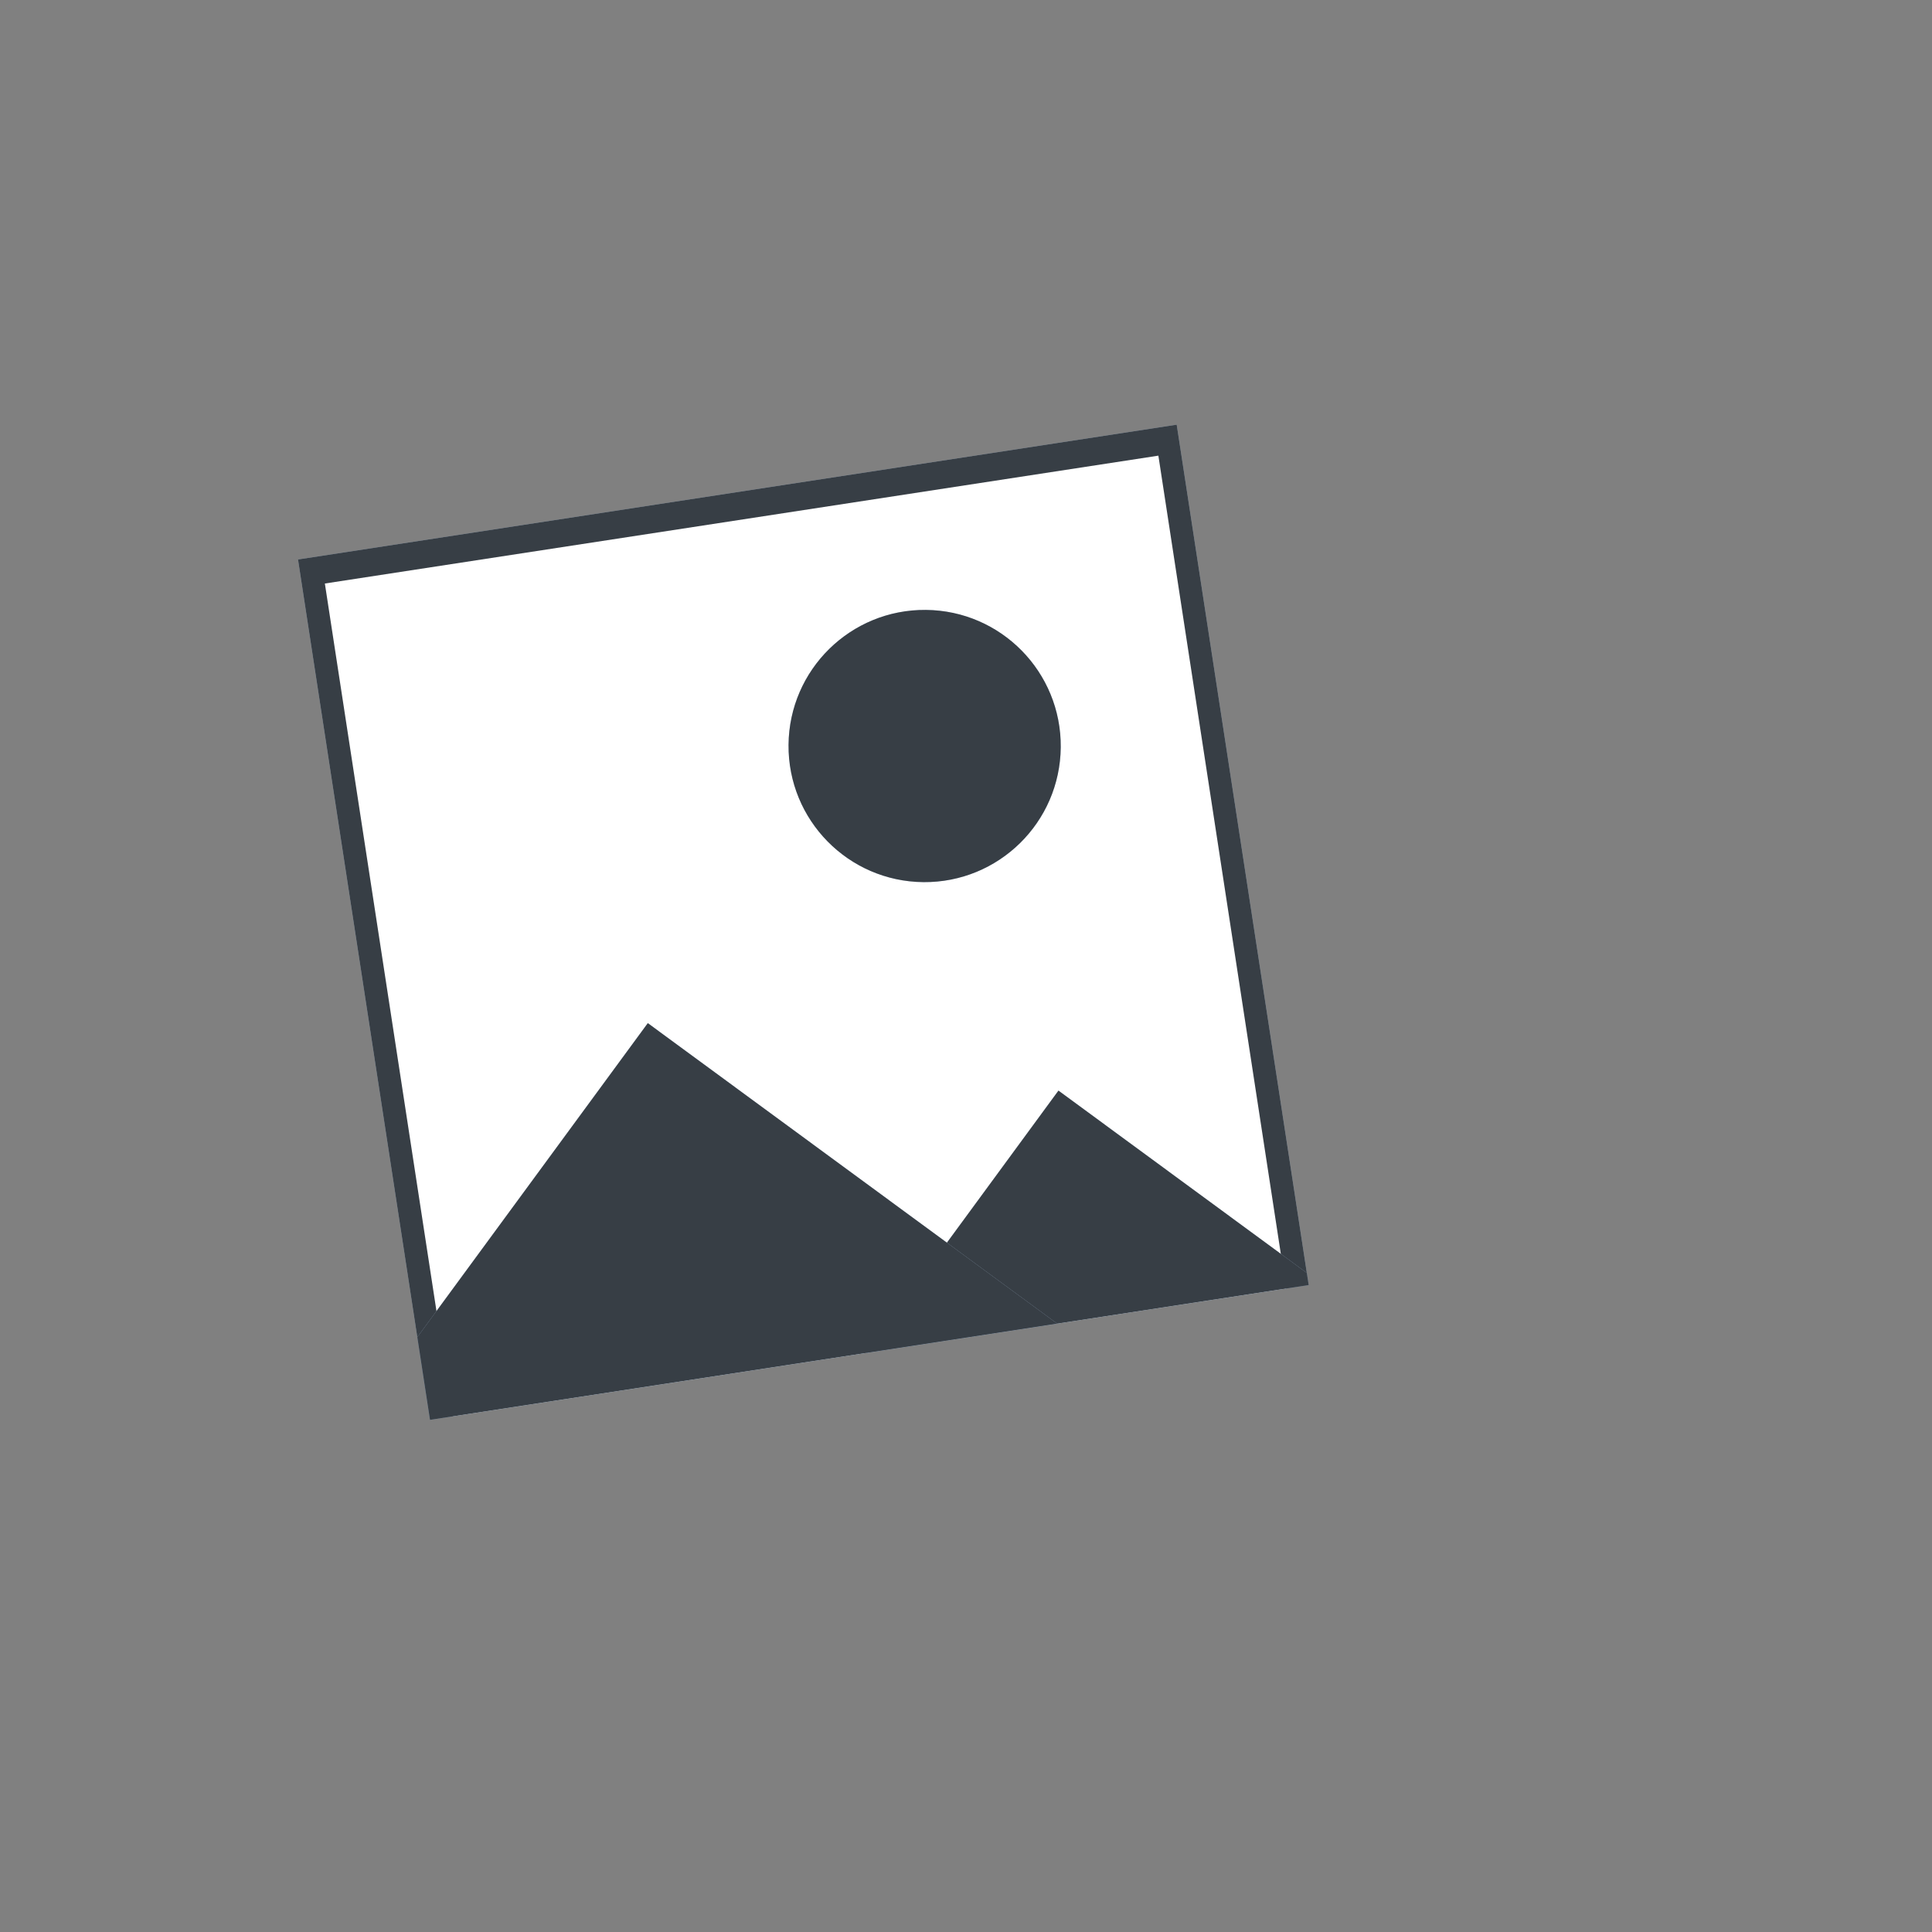 <svg width="756" height="756" xmlns="http://www.w3.org/2000/svg" xmlns:xlink="http://www.w3.org/1999/xlink" overflow="hidden"><rect width="100%" height="100%" fill="#808080" stroke="none"/><defs><clipPath id="clip0"><rect x="0" y="0" width="756" height="756"/></clipPath></defs><g clip-path="url(#clip0)"><rect x="0" y="0" width="756" height="756" fill="#181D2A" fill-opacity="0"/><path d="M116.615 218.926 460.447 166.182 512.092 502.848 168.26 555.592Z" fill="#B9D0E9" fill-rule="evenodd"/><path d="M116.615 218.926 460.447 166.182 512.092 502.848 168.26 555.592Z" fill="#000000" fill-rule="evenodd" fill-opacity="0.702"/><path d="M127.12 228.333 453.276 178.3 503.27 504.201 177.114 554.234Z" fill="#FFFFFF" fill-rule="evenodd"/><path d="M511.364 498.102 512.092 502.848 338.814 529.429 370.529 486.26 414.178 426.753 511.364 498.102Z" fill="#B9D0E9" fill-rule="evenodd"/><path d="M511.364 498.102 512.092 502.848 338.814 529.429 370.529 486.26 414.178 426.753 511.364 498.102Z" fill="#000000" fill-rule="evenodd" fill-opacity="0.702"/><path d="M168.26 555.592 163.296 523.233 253.49 400.353 413.693 517.942 168.26 555.592Z" fill="#B9D0E9" fill-rule="evenodd"/><path d="M168.26 555.592 163.296 523.233 253.49 400.353 413.693 517.942 168.26 555.592Z" fill="#000000" fill-rule="evenodd" fill-opacity="0.702"/><path d="M362.28 238.661C391.695 238.917 415.333 262.97 415.077 292.385 414.821 321.801 390.768 345.439 361.352 345.183 331.937 344.927 308.299 320.873 308.555 291.458 308.811 262.043 332.864 238.405 362.28 238.661Z" fill="#B9D0E9" fill-rule="evenodd"/><path d="M362.28 238.661C391.695 238.917 415.333 262.97 415.077 292.385 414.821 321.801 390.768 345.439 361.352 345.183 331.937 344.927 308.299 320.873 308.555 291.458 308.811 262.043 332.864 238.405 362.28 238.661Z" fill="#000000" fill-rule="evenodd" fill-opacity="0.702"/></g></svg>
